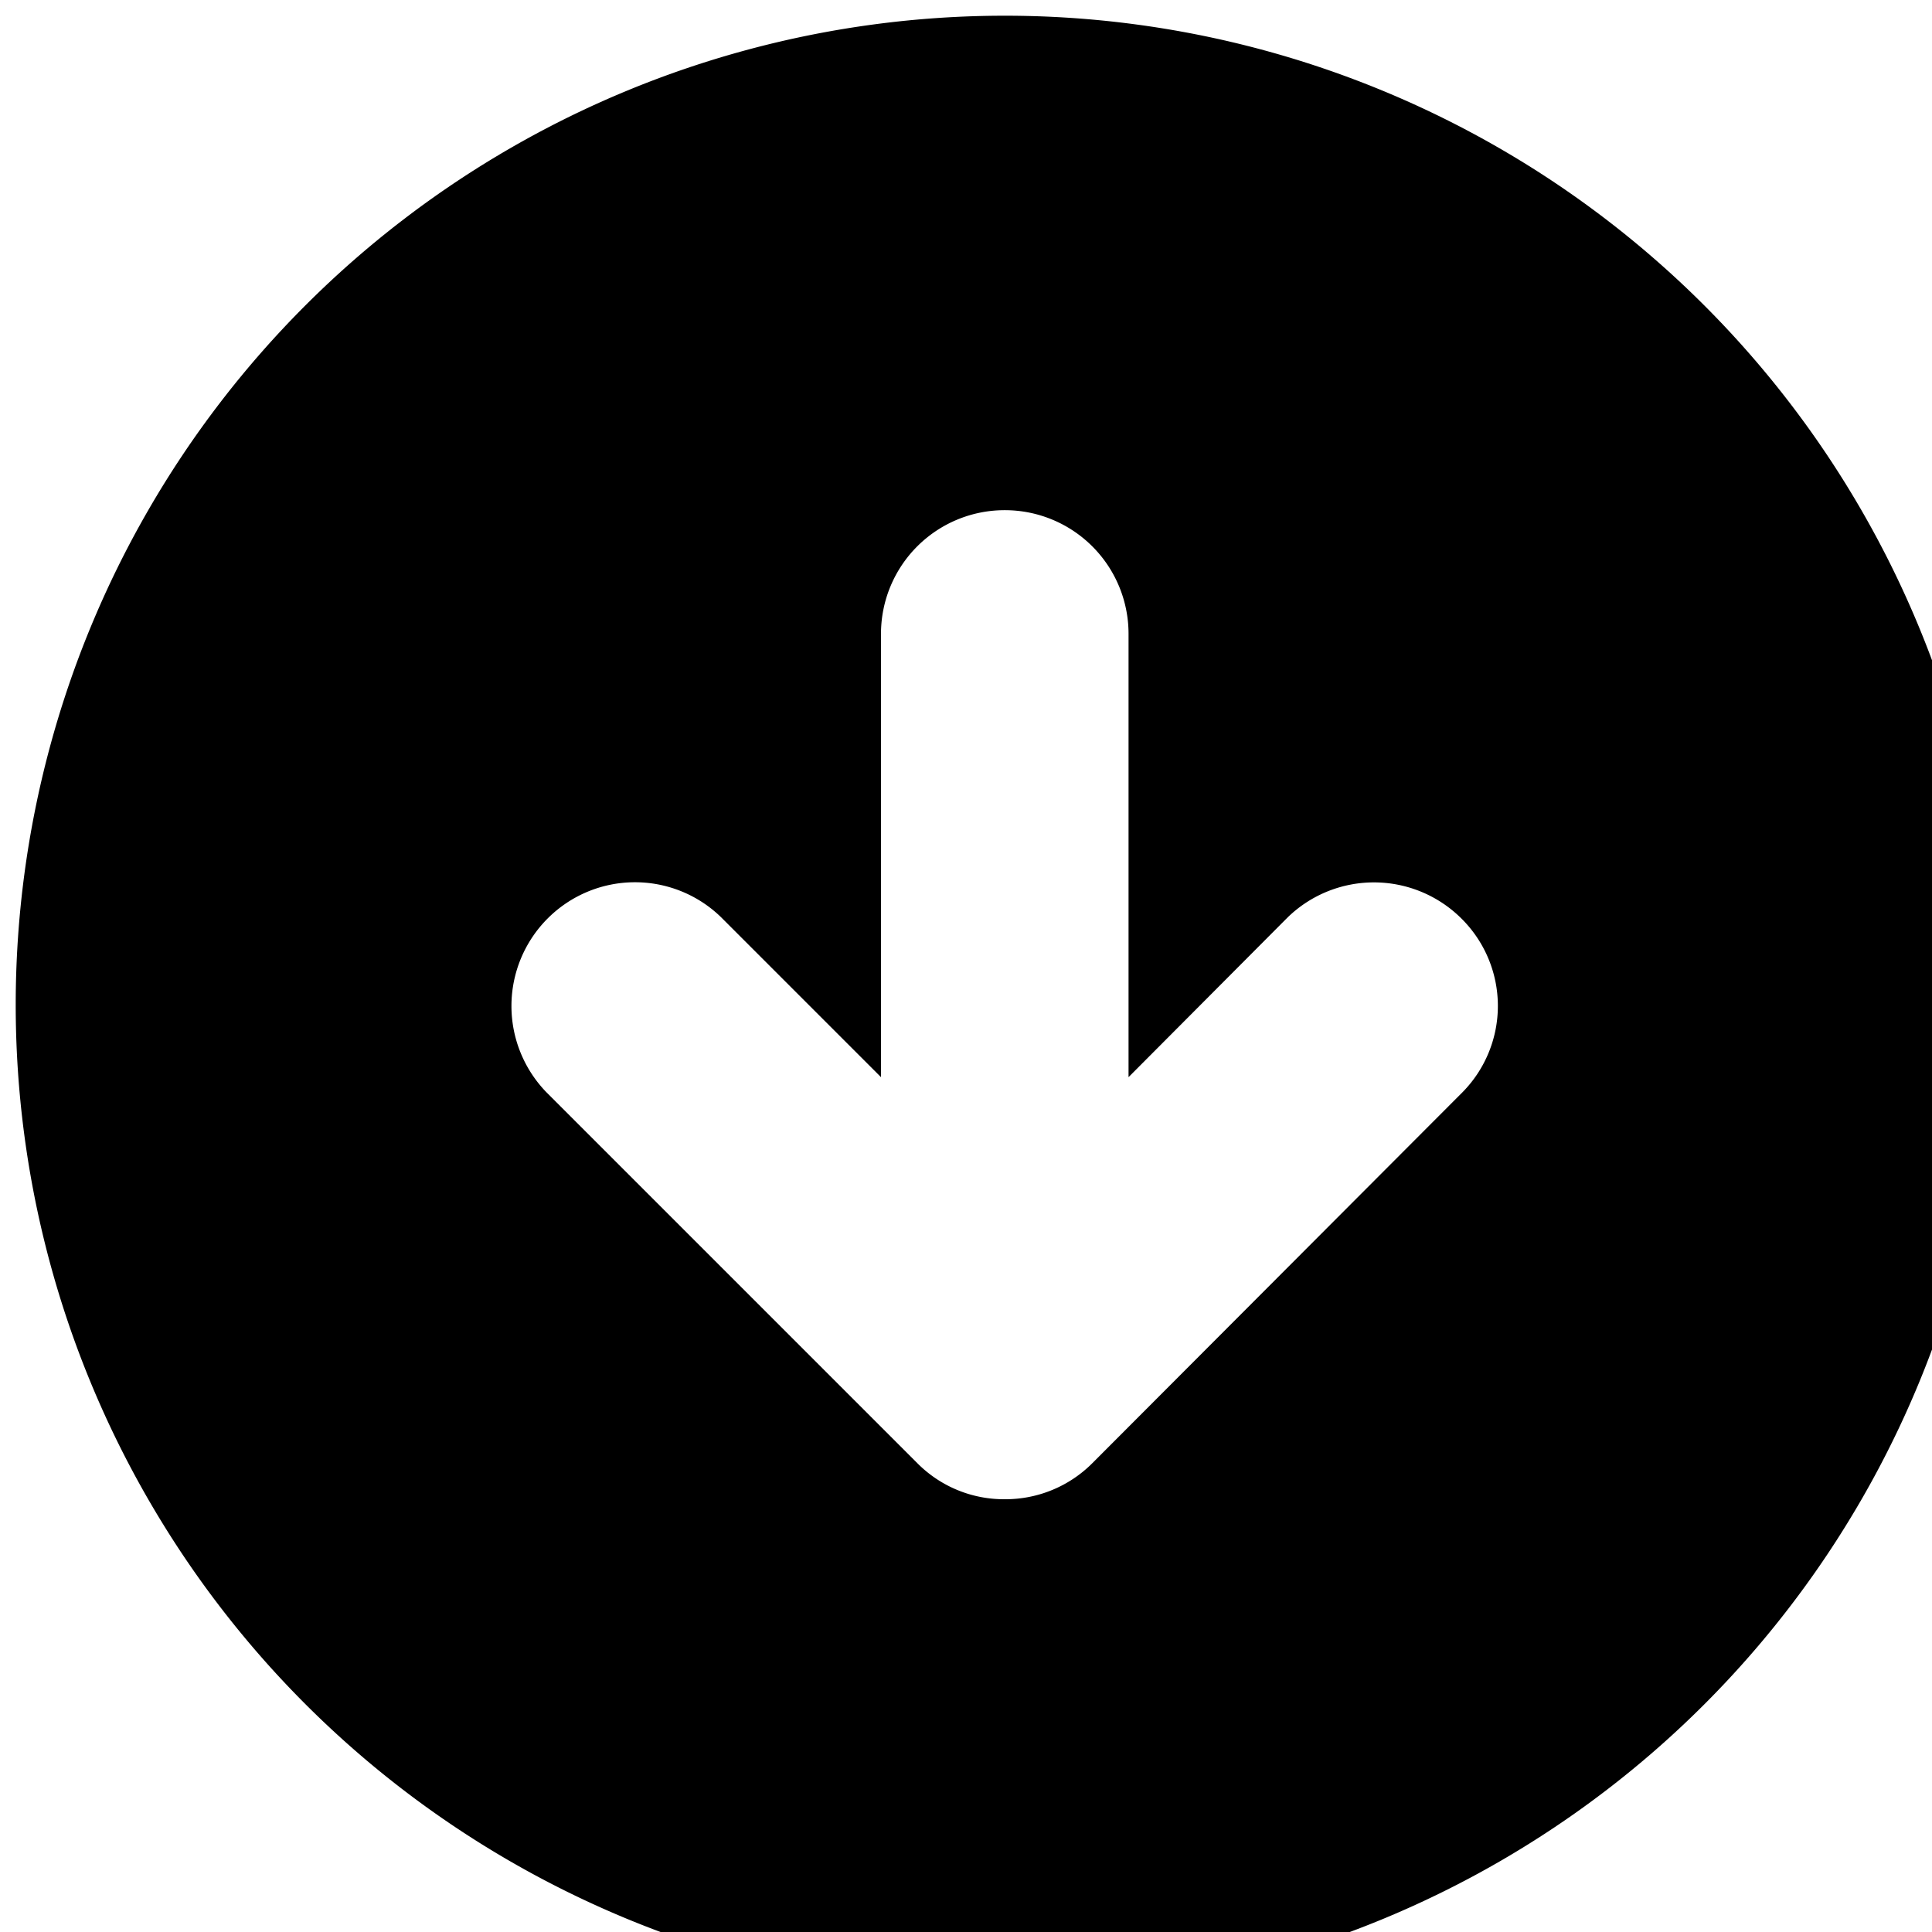 <svg xmlns="http://www.w3.org/2000/svg" width="15" height="15"><path d="M7.8 15.48A7.679 7.679 0 0 1 .122 7.8 7.679 7.679 0 0 1 7.801.122a7.679 7.679 0 0 1 7.68 7.68 7.679 7.679 0 0 1-7.68 7.68zm.962-10.562a.96.96 0 0 0-.961-.957.96.96 0 0 0-.961.957v3.445L5.598 7.121a.958.958 0 0 0-1.348.012.962.962 0 0 0-.008 1.347l2.88 2.88a.947.947 0 0 0 .679.28.953.953 0 0 0 .68-.28l2.874-2.88a.955.955 0 0 0-.007-1.347A.962.962 0 0 0 10 7.12L8.762 8.363zm0 0" fill="rgb(0%,0%,0%)"/></svg>